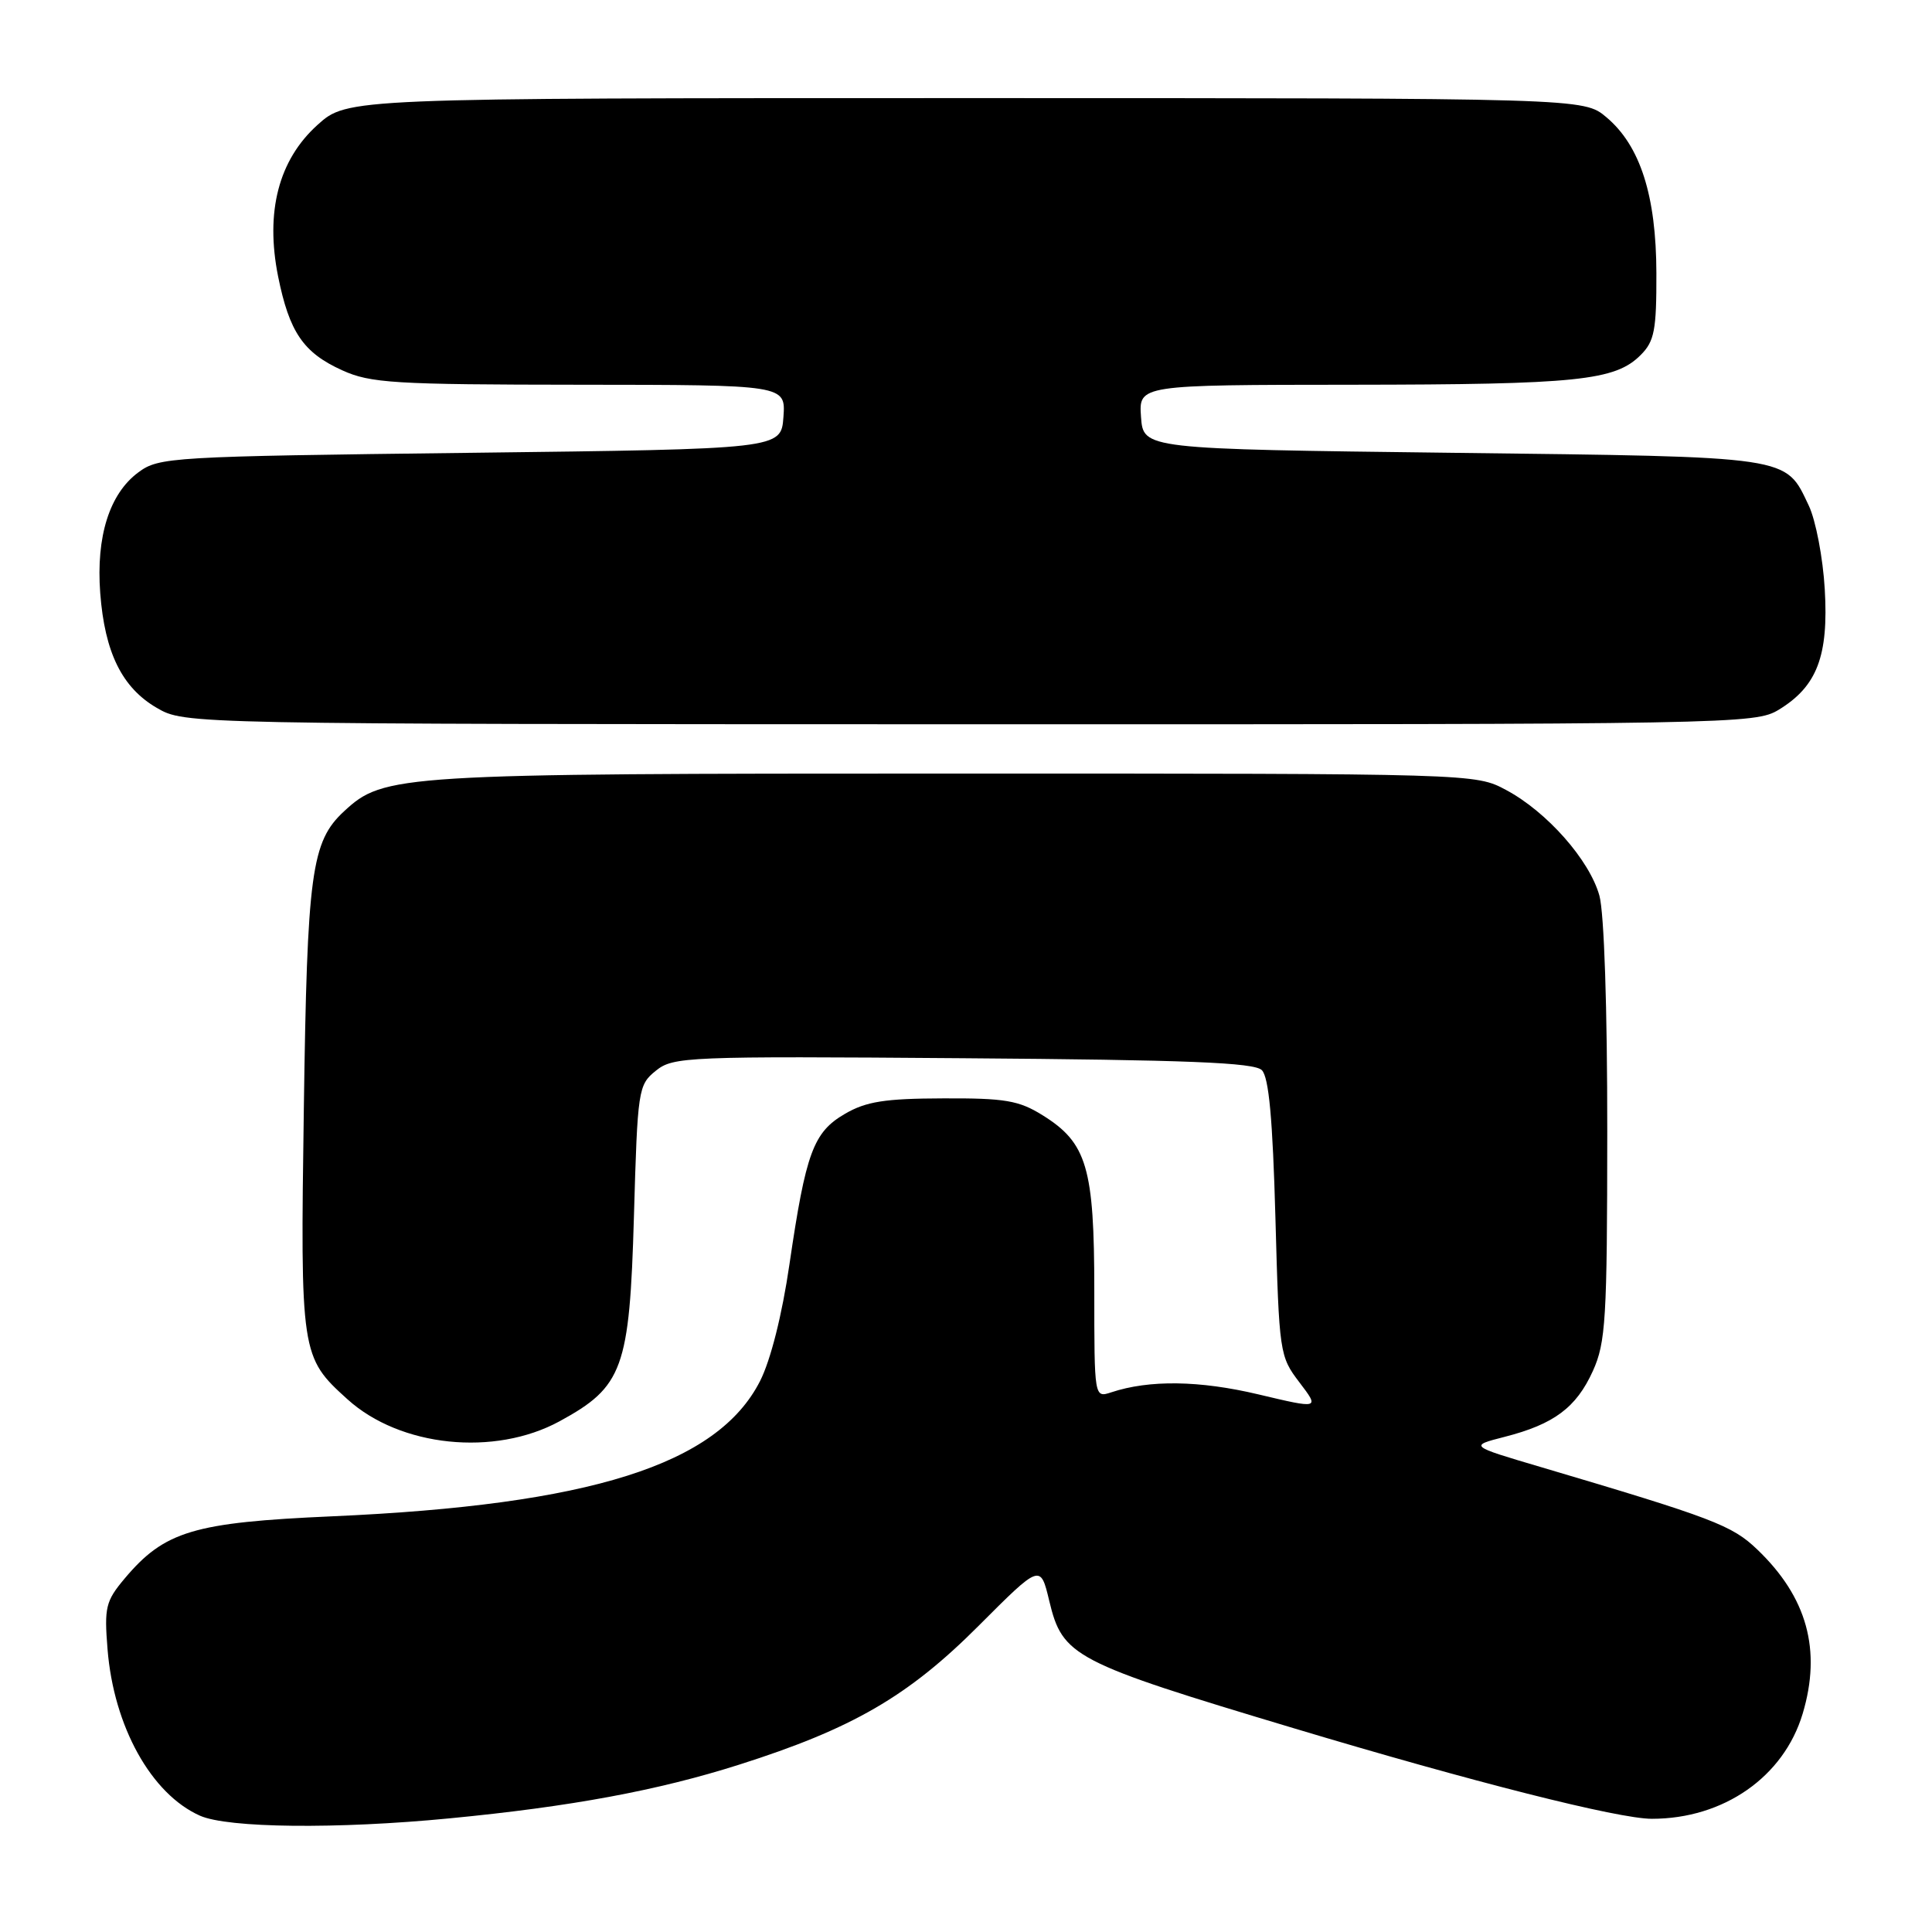<?xml version="1.0" encoding="UTF-8" standalone="no"?>
<!DOCTYPE svg PUBLIC "-//W3C//DTD SVG 1.1//EN" "http://www.w3.org/Graphics/SVG/1.1/DTD/svg11.dtd" >
<svg xmlns="http://www.w3.org/2000/svg" xmlns:xlink="http://www.w3.org/1999/xlink" version="1.1" viewBox="0 0 256 256">
 <g >
 <path fill="currentColor"
d=" M 59.58 240.94 C 75.66 239.39 87.18 237.25 97.93 233.83 C 112.95 229.06 120.35 224.77 129.68 215.42 C 137.86 207.23 137.86 207.23 139.03 212.12 C 140.80 219.50 142.19 220.23 171.43 229.00 C 195.15 236.12 214.44 241.00 218.88 241.00 C 228.39 241.00 236.35 235.45 238.86 227.08 C 241.39 218.64 239.45 211.63 232.84 205.31 C 229.50 202.11 227.02 201.16 204.09 194.37 C 194.68 191.59 194.68 191.59 199.37 190.39 C 205.90 188.72 208.86 186.52 211.06 181.67 C 212.77 177.90 212.96 174.83 212.97 150.00 C 212.98 133.63 212.56 120.95 211.93 118.68 C 210.62 113.96 204.98 107.57 199.57 104.68 C 195.50 102.50 195.46 102.50 126.50 102.50 C 52.61 102.50 50.87 102.61 45.59 107.50 C 41.25 111.52 40.70 115.61 40.26 146.85 C 39.79 179.42 39.86 179.83 46.05 185.42 C 53.02 191.73 65.52 193.02 74.14 188.33 C 82.55 183.75 83.42 181.37 84.00 161.16 C 84.48 144.34 84.57 143.76 86.90 141.88 C 89.20 140.02 90.95 139.94 127.60 140.22 C 157.34 140.44 166.19 140.79 167.20 141.80 C 168.13 142.73 168.64 148.28 169.00 161.38 C 169.49 179.31 169.55 179.72 172.18 183.17 C 174.86 186.69 174.86 186.69 166.73 184.76 C 158.93 182.91 152.28 182.82 147.25 184.49 C 145.00 185.23 145.00 185.23 145.00 171.02 C 145.00 154.71 144.03 151.43 138.14 147.77 C 135.01 145.82 133.17 145.50 124.96 145.54 C 117.25 145.56 114.75 145.96 111.96 147.59 C 107.77 150.02 106.78 152.72 104.61 167.50 C 103.63 174.25 102.11 180.24 100.71 183.00 C 95.06 194.09 78.23 199.41 44.00 200.92 C 25.65 201.73 21.80 202.88 16.51 209.17 C 14.01 212.15 13.80 212.98 14.25 218.53 C 15.07 228.77 20.04 237.72 26.50 240.59 C 30.19 242.23 44.66 242.39 59.58 240.94 Z  M 235.70 94.04 C 240.77 90.95 242.31 86.92 241.79 78.07 C 241.55 73.91 240.59 68.92 239.67 66.99 C 236.52 60.37 237.72 60.55 192.50 60.00 C 151.50 59.50 151.50 59.50 151.19 55.25 C 150.89 51.00 150.89 51.00 179.19 50.98 C 209.04 50.95 214.01 50.44 217.40 47.04 C 219.22 45.22 219.50 43.75 219.48 36.21 C 219.46 25.92 217.34 19.30 212.85 15.53 C 209.85 13.00 209.85 13.00 127.93 13.00 C 46.01 13.00 46.01 13.00 42.06 16.56 C 36.91 21.21 35.14 28.07 36.85 36.63 C 38.34 44.01 40.19 46.73 45.33 49.06 C 49.09 50.77 52.17 50.96 76.81 50.98 C 104.11 51.00 104.11 51.00 103.81 55.25 C 103.50 59.50 103.50 59.50 62.32 60.00 C 22.49 60.48 21.05 60.57 18.32 62.60 C 14.50 65.43 12.72 71.09 13.28 78.58 C 13.88 86.48 16.17 91.12 20.78 93.80 C 24.50 95.95 24.50 95.95 128.50 95.97 C 229.91 95.99 232.58 95.94 235.70 94.04 Z "/>
</g>
</svg>